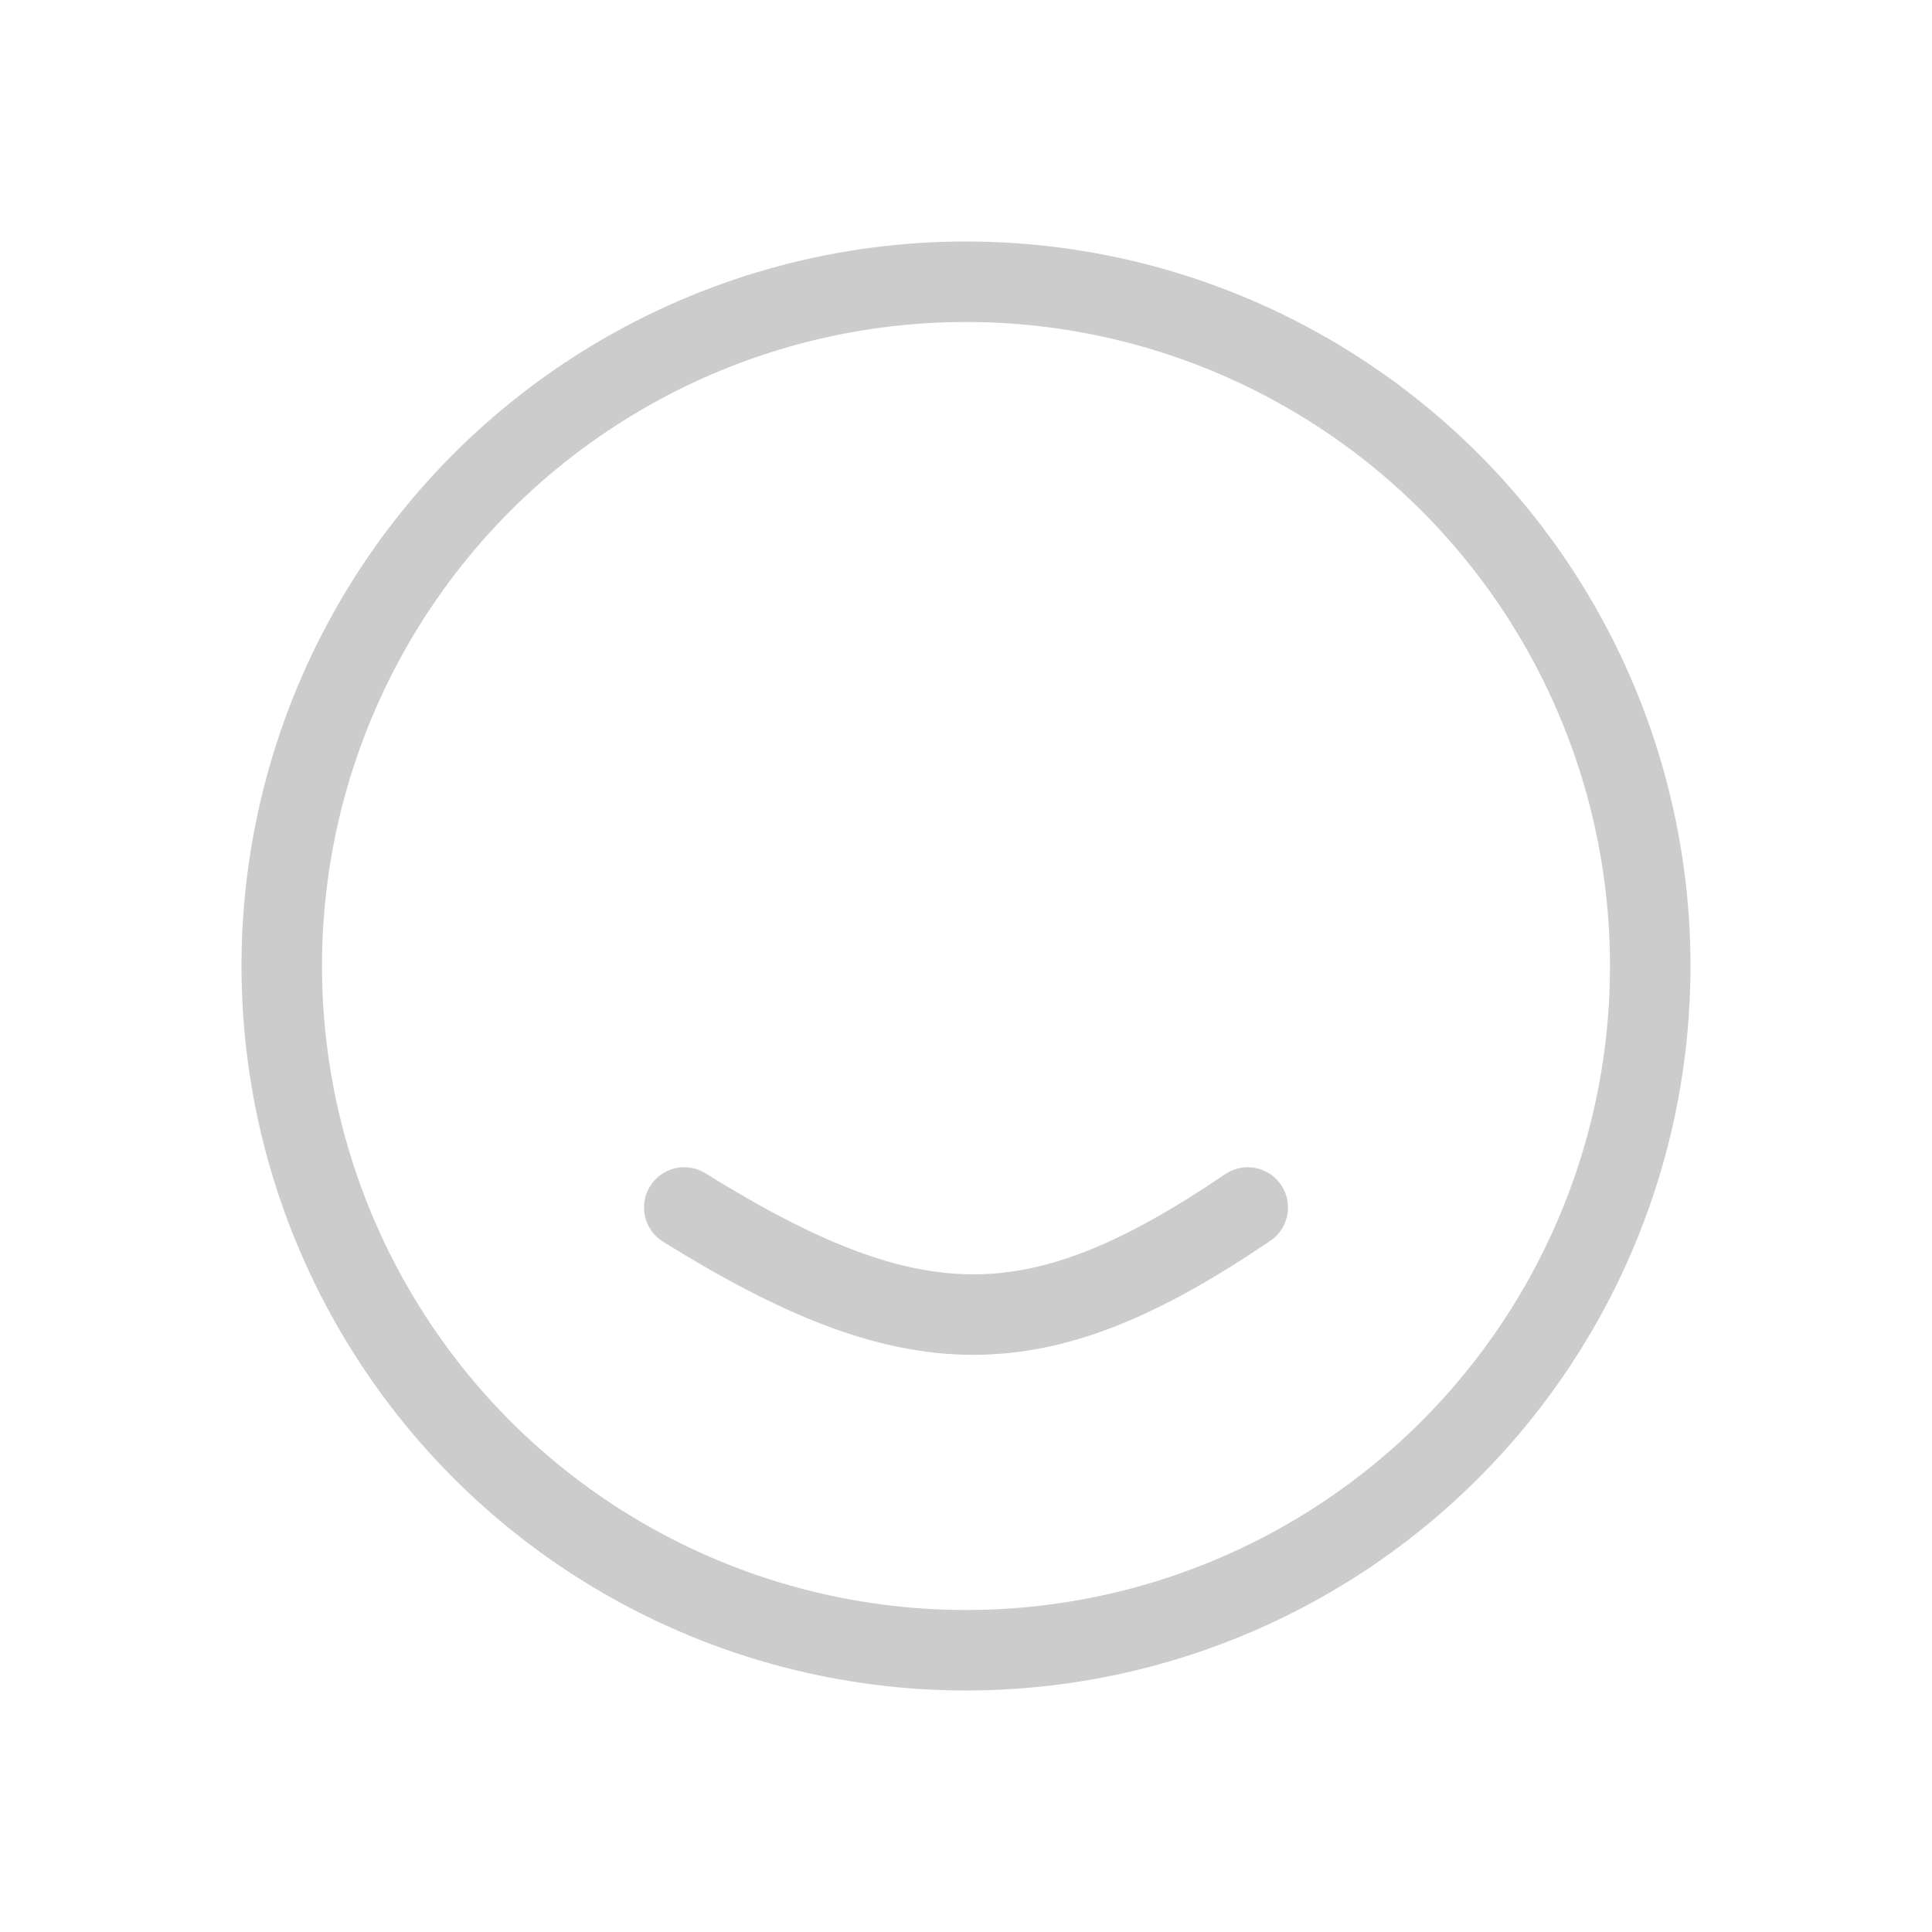 <svg width="24" height="24" viewBox="0 0 24 24" fill="none" xmlns="http://www.w3.org/2000/svg">
<circle cx="12" cy="12" r="8.5" stroke="#CCCCCC"/>
<path d="M8.5 15C11.364 16.779 12.892 16.768 15.5 15" stroke="#CCCCCC" stroke-linecap="round"/>
</svg>
